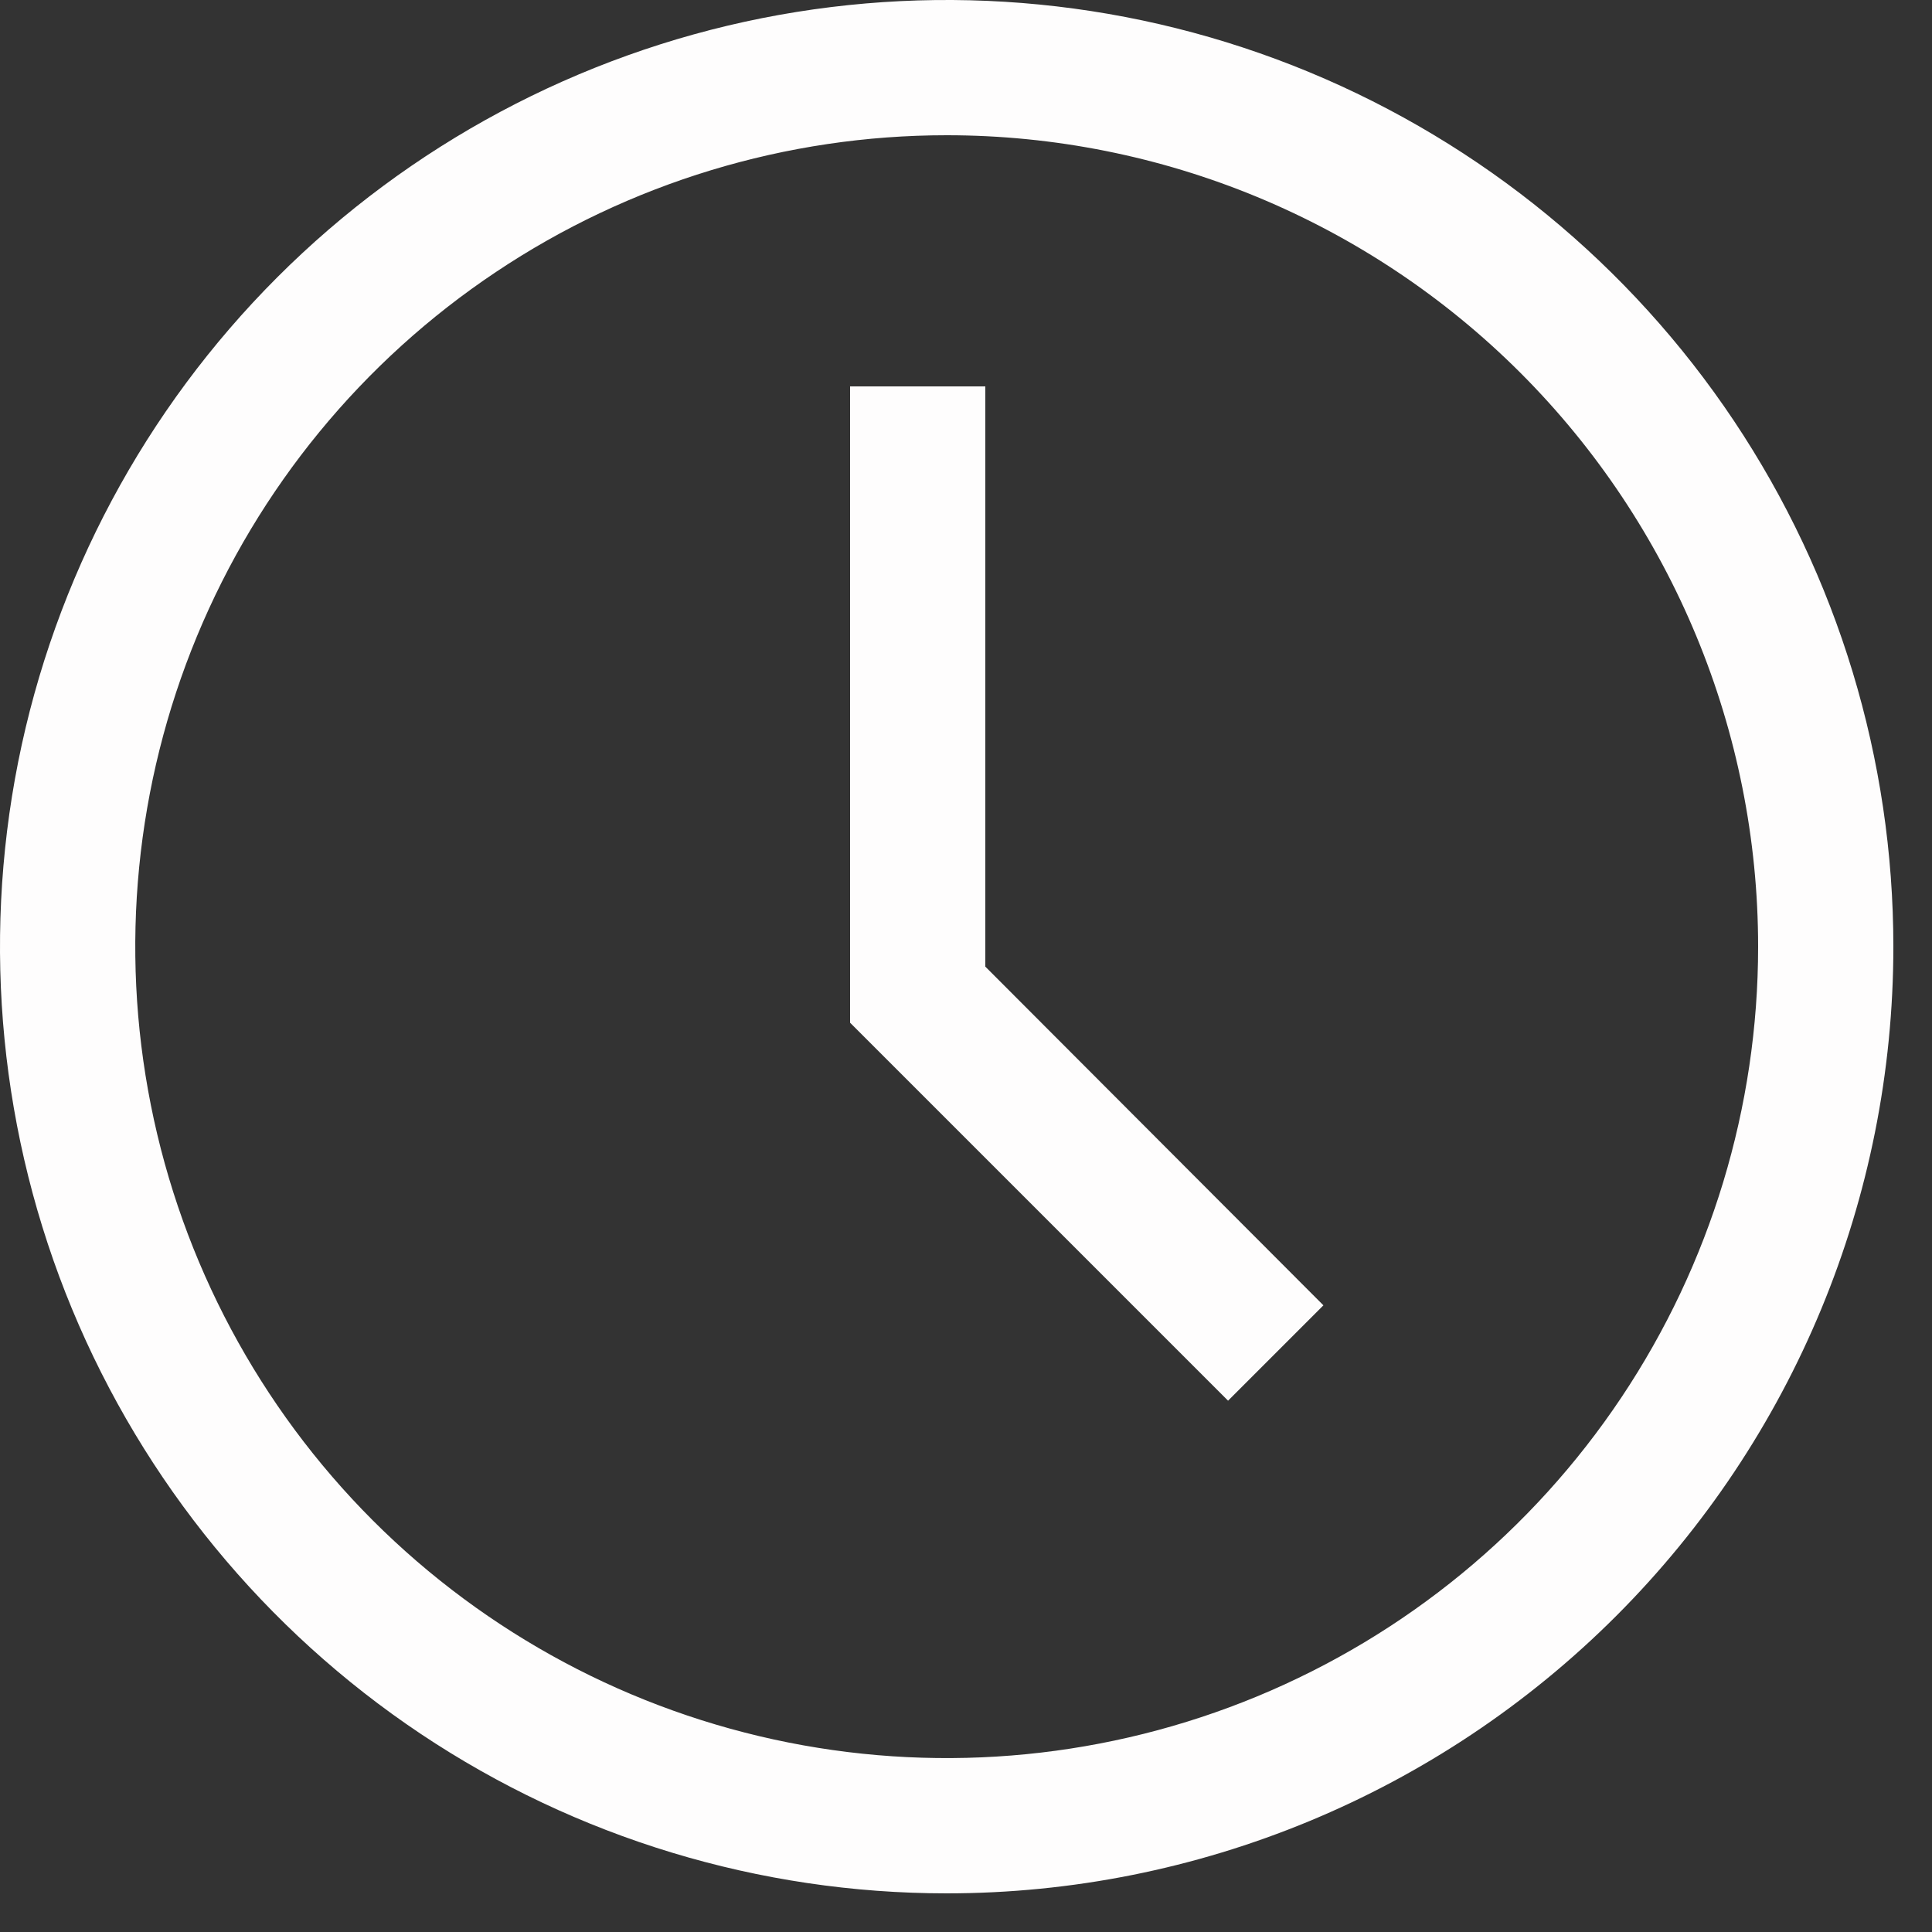 <svg width="25" height="25" viewBox="0 0 25 25" fill="none" xmlns="http://www.w3.org/2000/svg">
<rect x="0" y="0" width="25" height="25" fill="#333333" stroke="none"/>
<path d="M12.25 24.5C9.827 24.5 7.459 23.782 5.444 22.436C3.43 21.09 1.86 19.176 0.932 16.938C0.005 14.7 -0.237 12.236 0.235 9.86C0.708 7.484 1.875 5.301 3.588 3.588C5.301 1.875 7.484 0.708 9.86 0.235C12.236 -0.237 14.7 0.005 16.938 0.932C19.176 1.86 21.09 3.43 22.436 5.444C23.782 7.459 24.5 9.827 24.5 12.25C24.5 15.499 23.209 18.615 20.912 20.912C18.615 23.209 15.499 24.5 12.25 24.5ZM12.25 1.75C10.173 1.75 8.143 2.366 6.417 3.52C4.69 4.673 3.344 6.313 2.549 8.232C1.755 10.15 1.547 12.262 1.952 14.299C2.357 16.335 3.357 18.206 4.825 19.675C6.294 21.143 8.165 22.143 10.202 22.548C12.238 22.953 14.35 22.745 16.268 21.951C18.187 21.156 19.827 19.81 20.98 18.084C22.134 16.357 22.75 14.327 22.75 12.25C22.75 9.465 21.644 6.795 19.675 4.825C17.706 2.856 15.035 1.75 12.25 1.75V1.75Z" fill="#FEFDFD"/>
<path d="M15.891 18.125L11 13.234V5H12.75V12.508L17.125 16.891L15.891 18.125Z" fill="#FEFDFD"/>
</svg>
